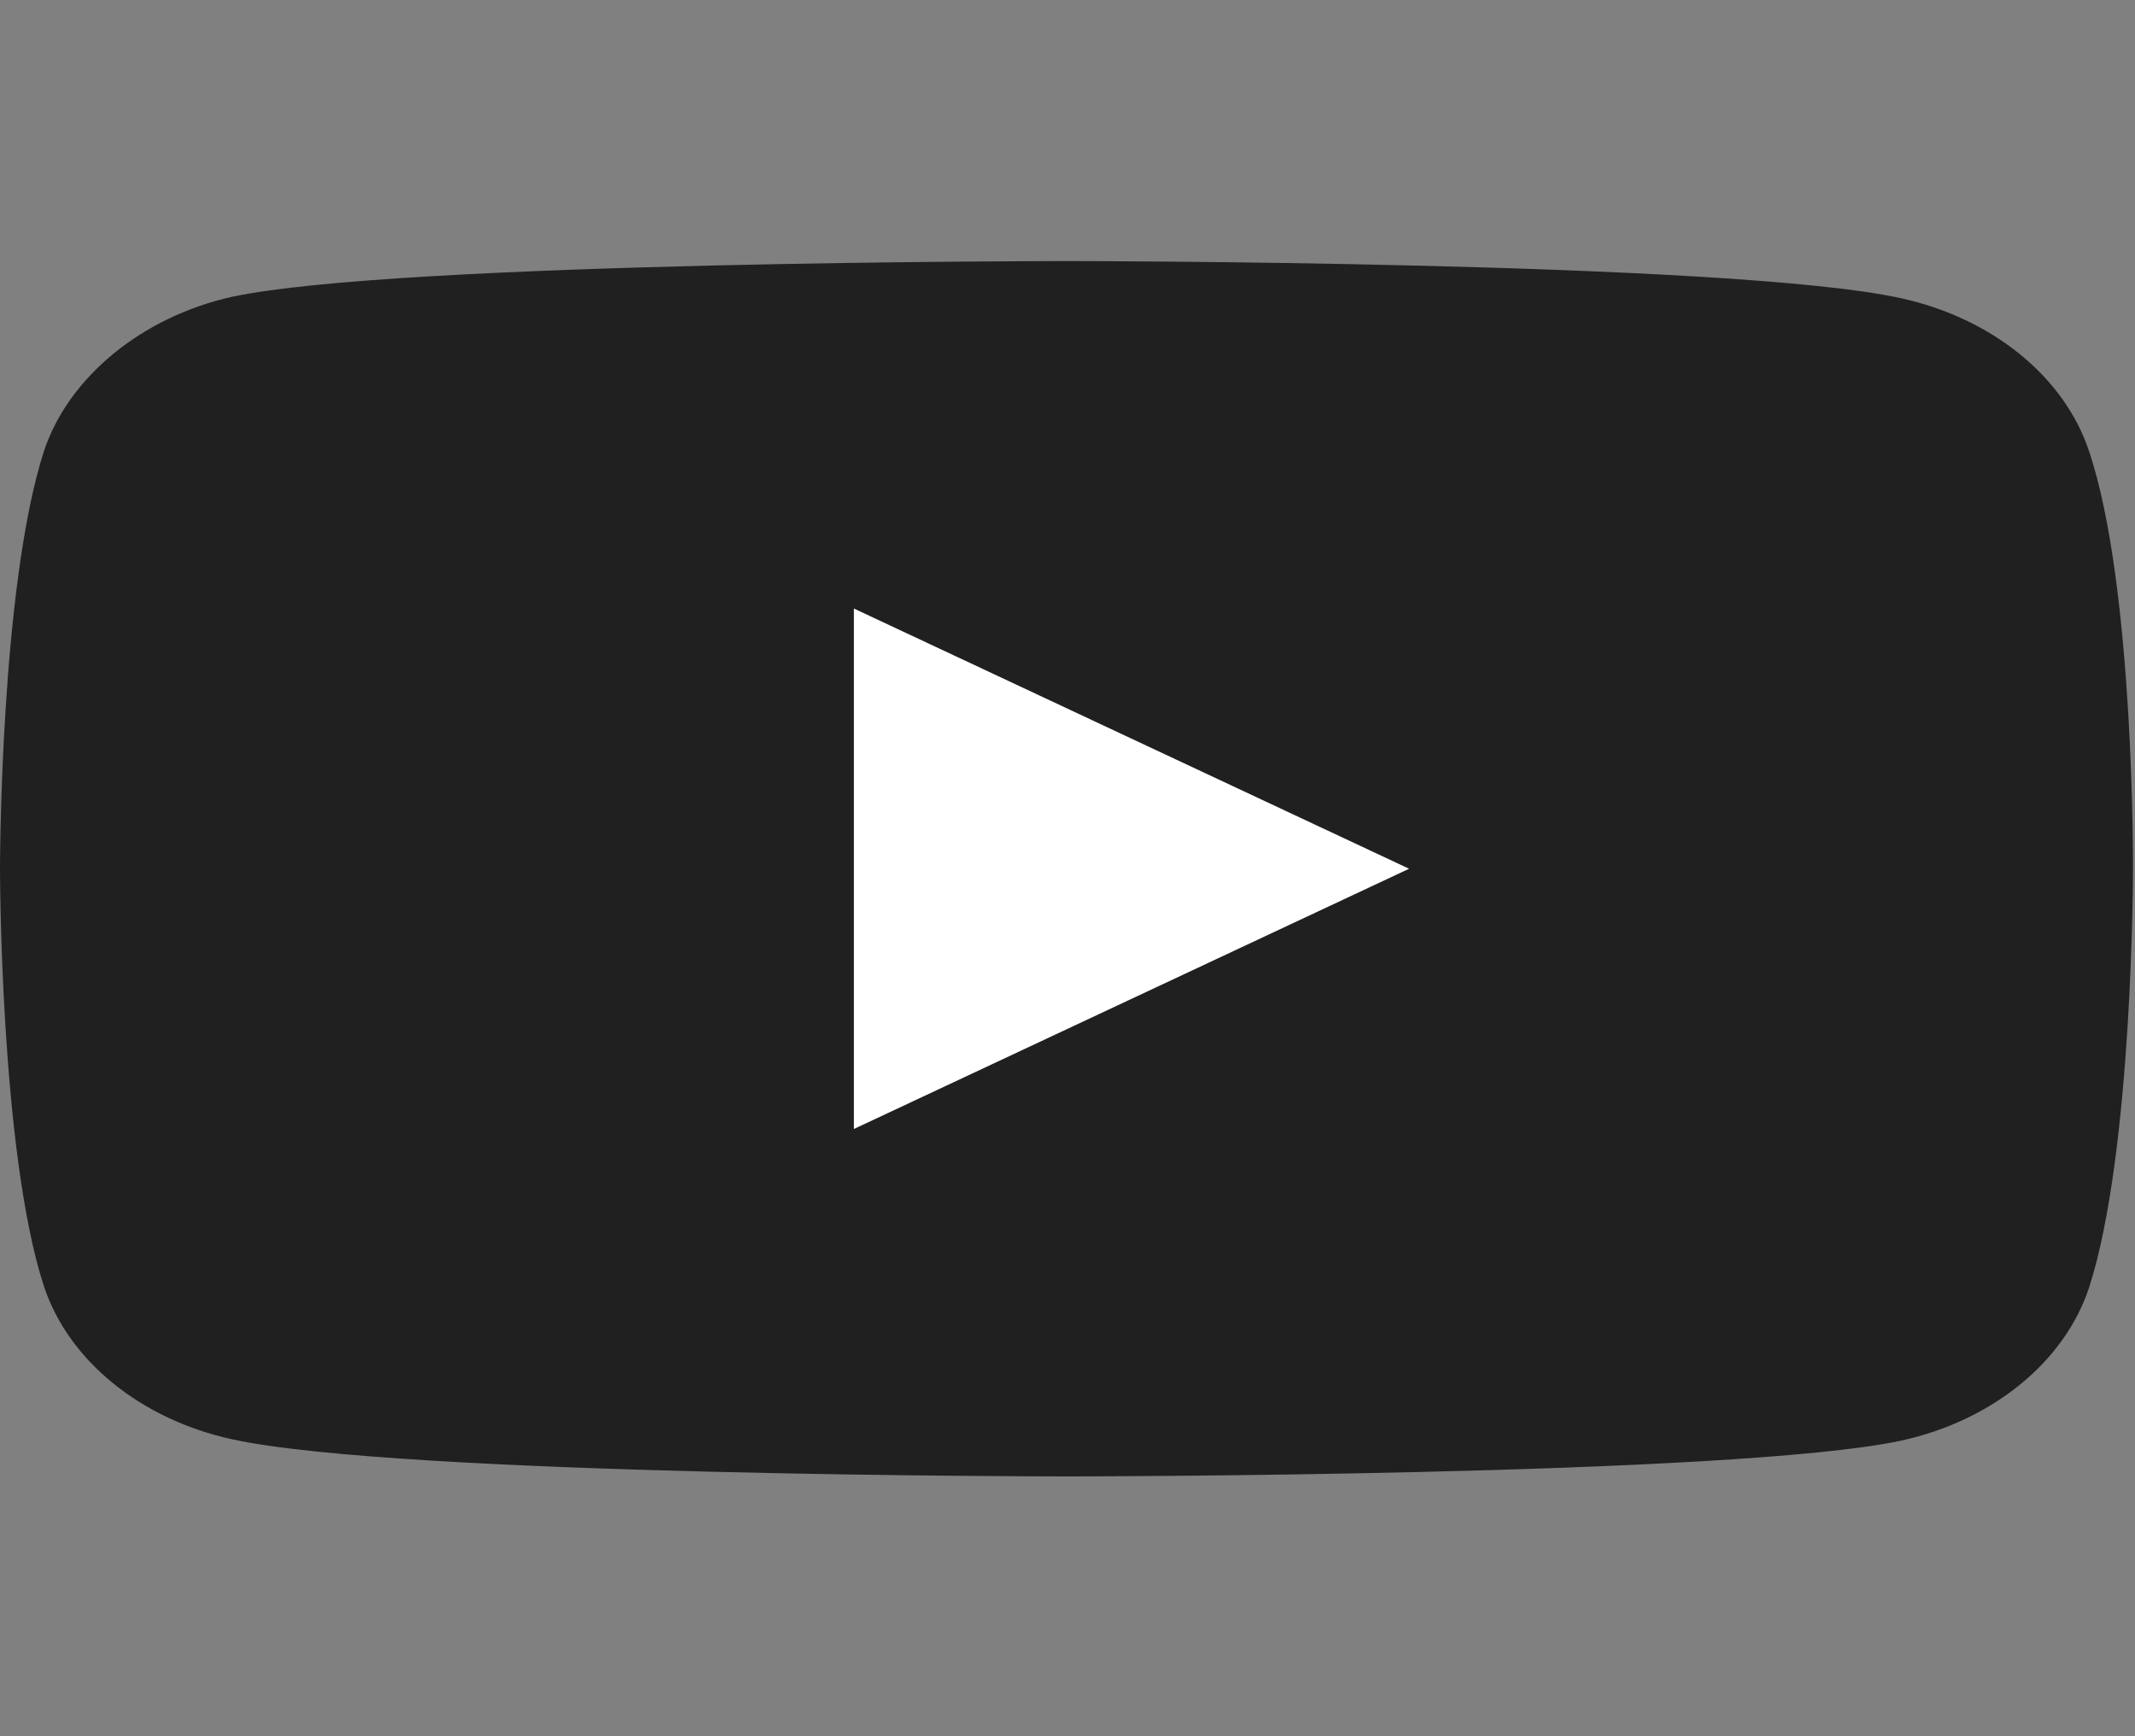 <svg width="75" height="61" viewBox="0 0 75 61" fill="none" xmlns="http://www.w3.org/2000/svg">
<rect x="0" y="0" width="75" height="61" fill="#808080" stroke="none"/>
<g clip-path="url(#clip0_3246_44545)">
<path d="M73.386 15.853C72.522 13.241 69.991 11.181 66.782 10.478C60.918 9.172 37.464 9.172 37.464 9.172C37.464 9.172 14.01 9.172 8.147 10.428C4.999 11.131 2.407 13.241 1.543 15.853C0 20.625 0 30.521 0 30.521C0 30.521 0 40.467 1.543 45.189C2.407 47.801 4.937 49.861 8.147 50.564C14.072 51.87 37.465 51.87 37.465 51.87C37.465 51.87 60.918 51.87 66.782 50.614C69.992 49.911 72.522 47.851 73.386 45.239C74.929 40.467 74.929 30.571 74.929 30.571C74.929 30.571 74.991 20.625 73.386 15.853Z" fill="black" fill-opacity="0.75"/>
<path d="M29.996 39.664L49.5 30.521L29.996 21.379V39.664Z" fill="white"/>
</g>
<defs>
<clipPath id="clip0_3246_44545">
<rect width="74.93" height="60.984" fill="white"/>
</clipPath>
</defs>
</svg>
